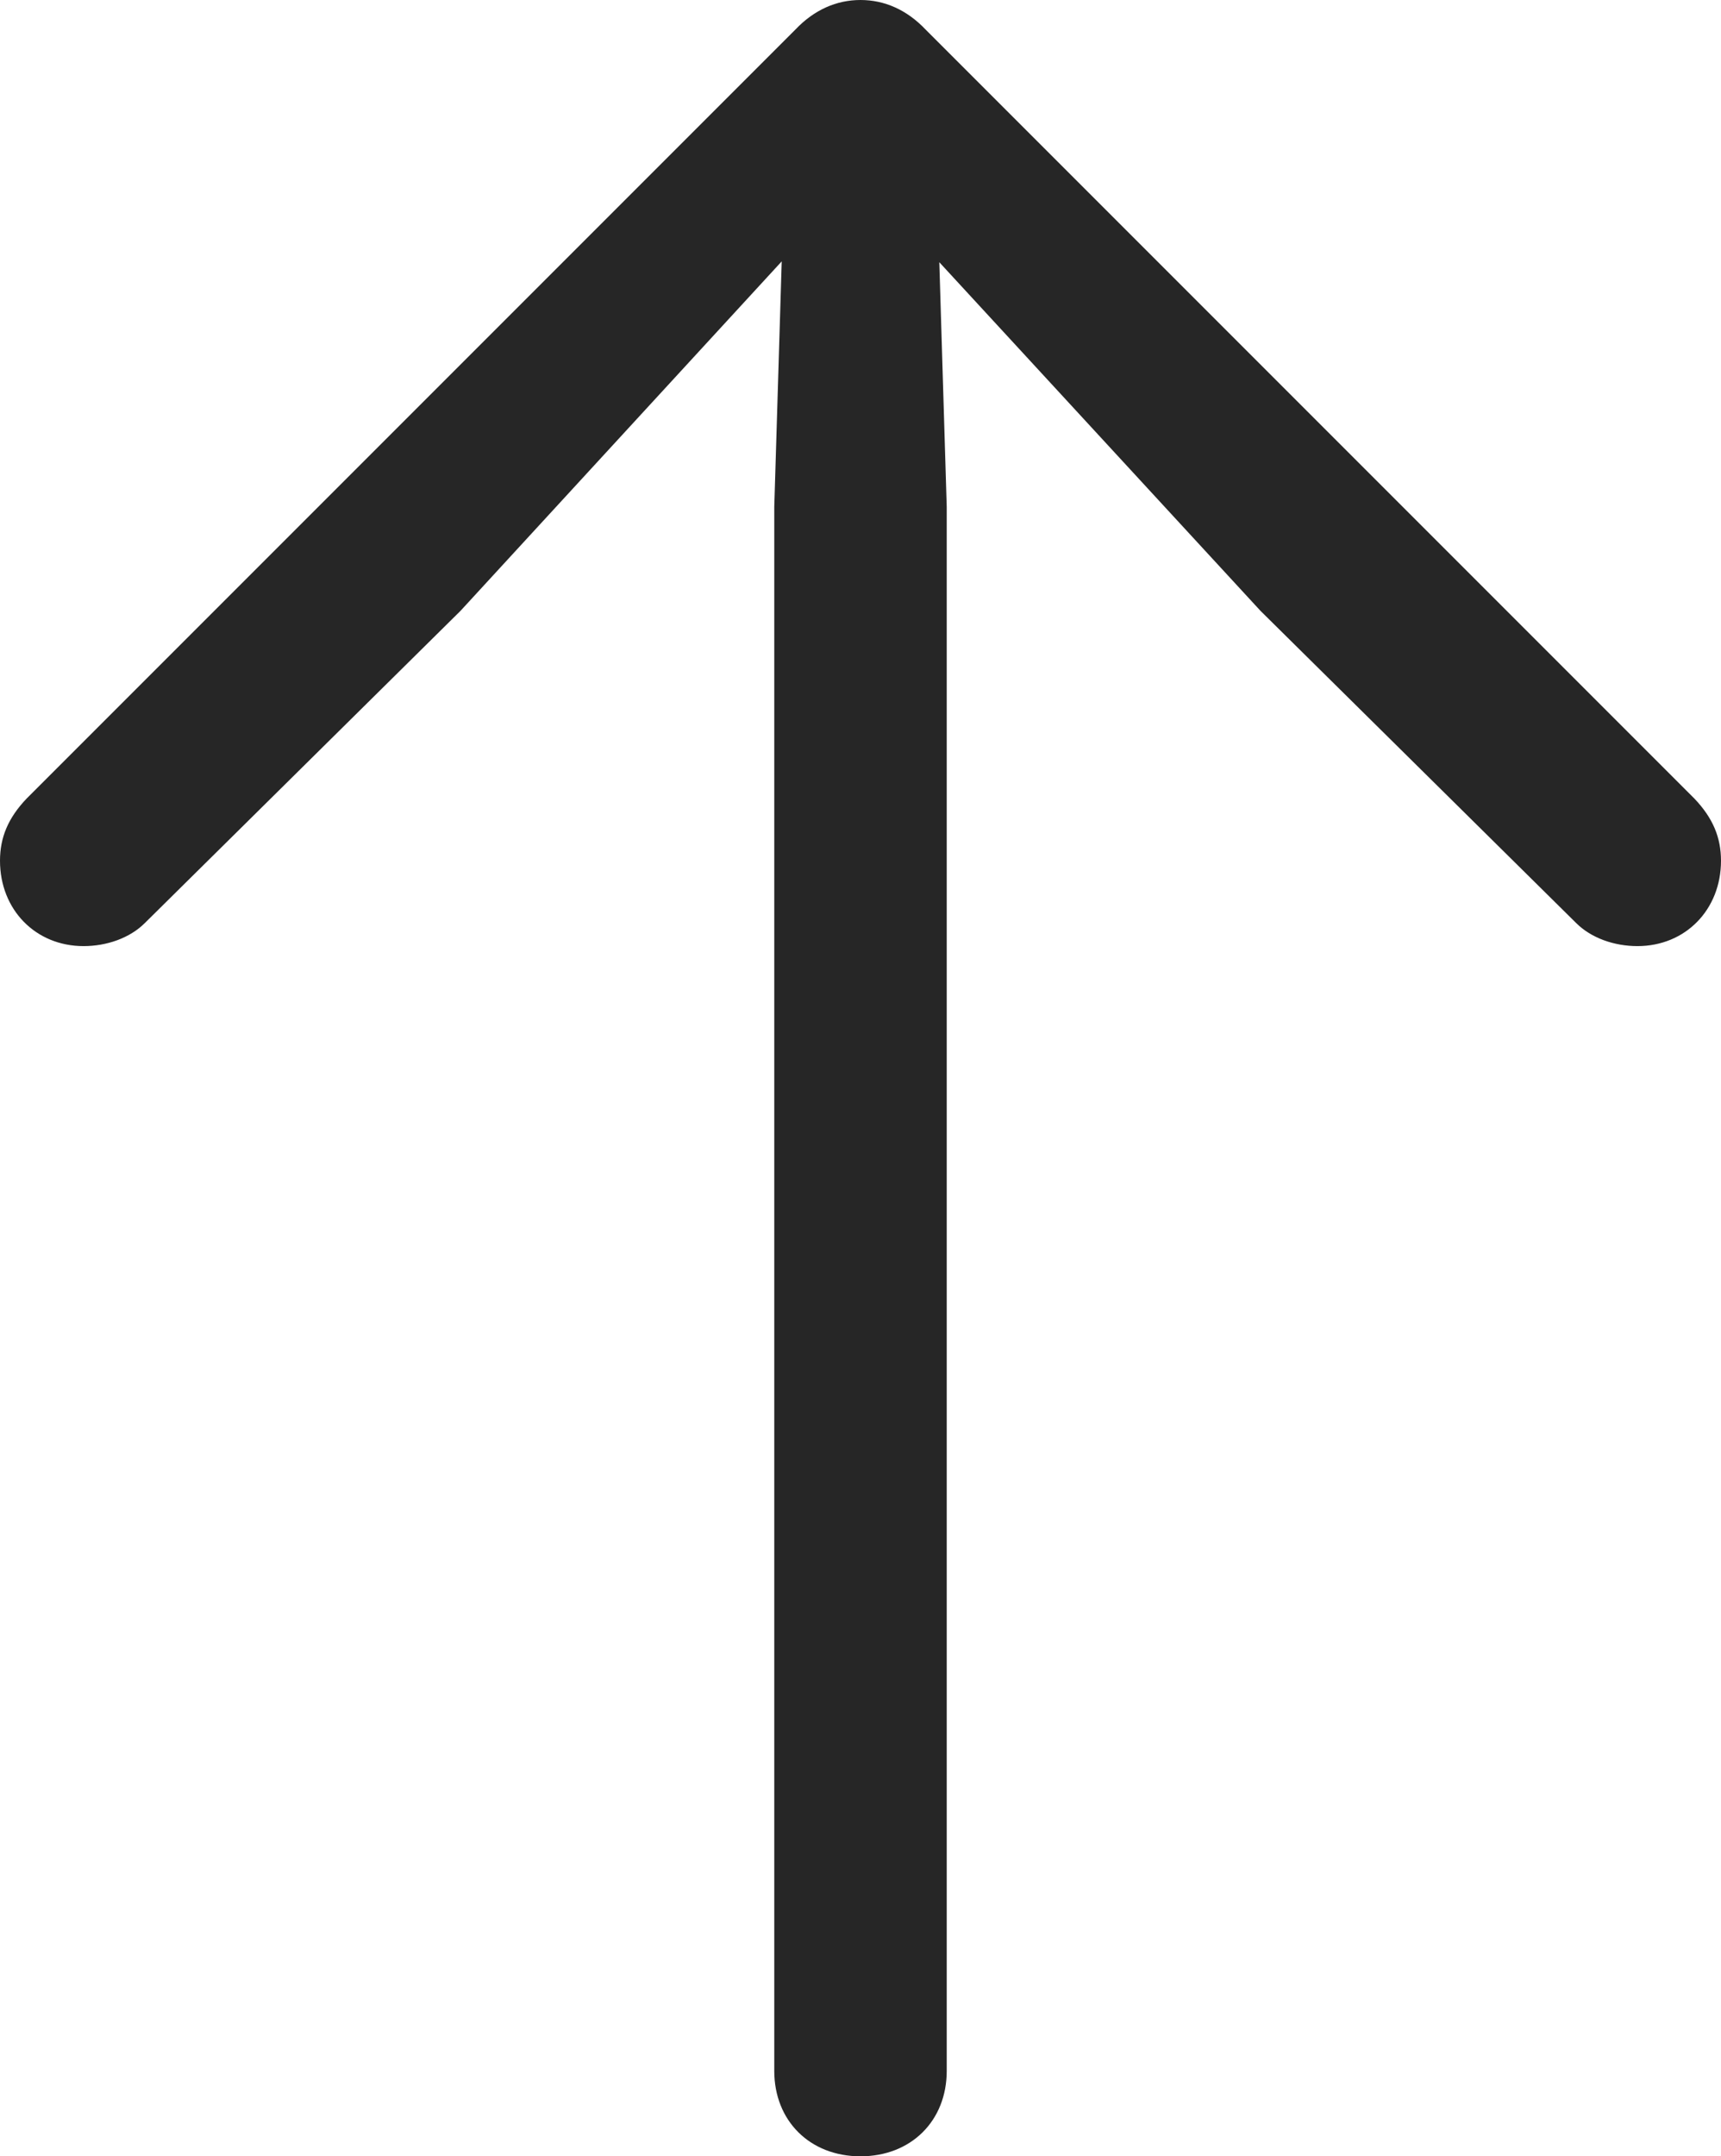 <?xml version="1.0" encoding="UTF-8"?>
<!--Generator: Apple Native CoreSVG 326-->
<!DOCTYPE svg
PUBLIC "-//W3C//DTD SVG 1.1//EN"
       "http://www.w3.org/Graphics/SVG/1.1/DTD/svg11.dtd">
<svg version="1.1" xmlns="http://www.w3.org/2000/svg" xmlns:xlink="http://www.w3.org/1999/xlink" viewBox="0 0 484 606.25">
 <g>
  <rect height="606.25" opacity="0" width="484" x="0" y="0"/>
  <path d="M242 606.25C256.25 606.25 266.25 596.25 266.25 582.25L266.25 142.5L263.5 51.75L248.75 57L354.5 171.75L443.25 259.5C447.5 263.75 454 266 460.5 266C474 266 484 255.75 484 242C484 235.5 481.75 230 476.5 224.5L260.25 8.25C255 2.75 248.75 0 242 0C235.25 0 229 2.75 223.75 8.25L7.5 224.5C2.25 230 0 235.5 0 242C0 255.75 10 266 23.5 266C30 266 36.5 263.75 40.75 259.5L129.5 171.75L235 57L220.5 51.75L217.75 142.5L217.75 582.25C217.75 596.25 227.75 606.25 242 606.25Z" fill="black" fill-opacity="0.85"/>
 </g>
</svg>
